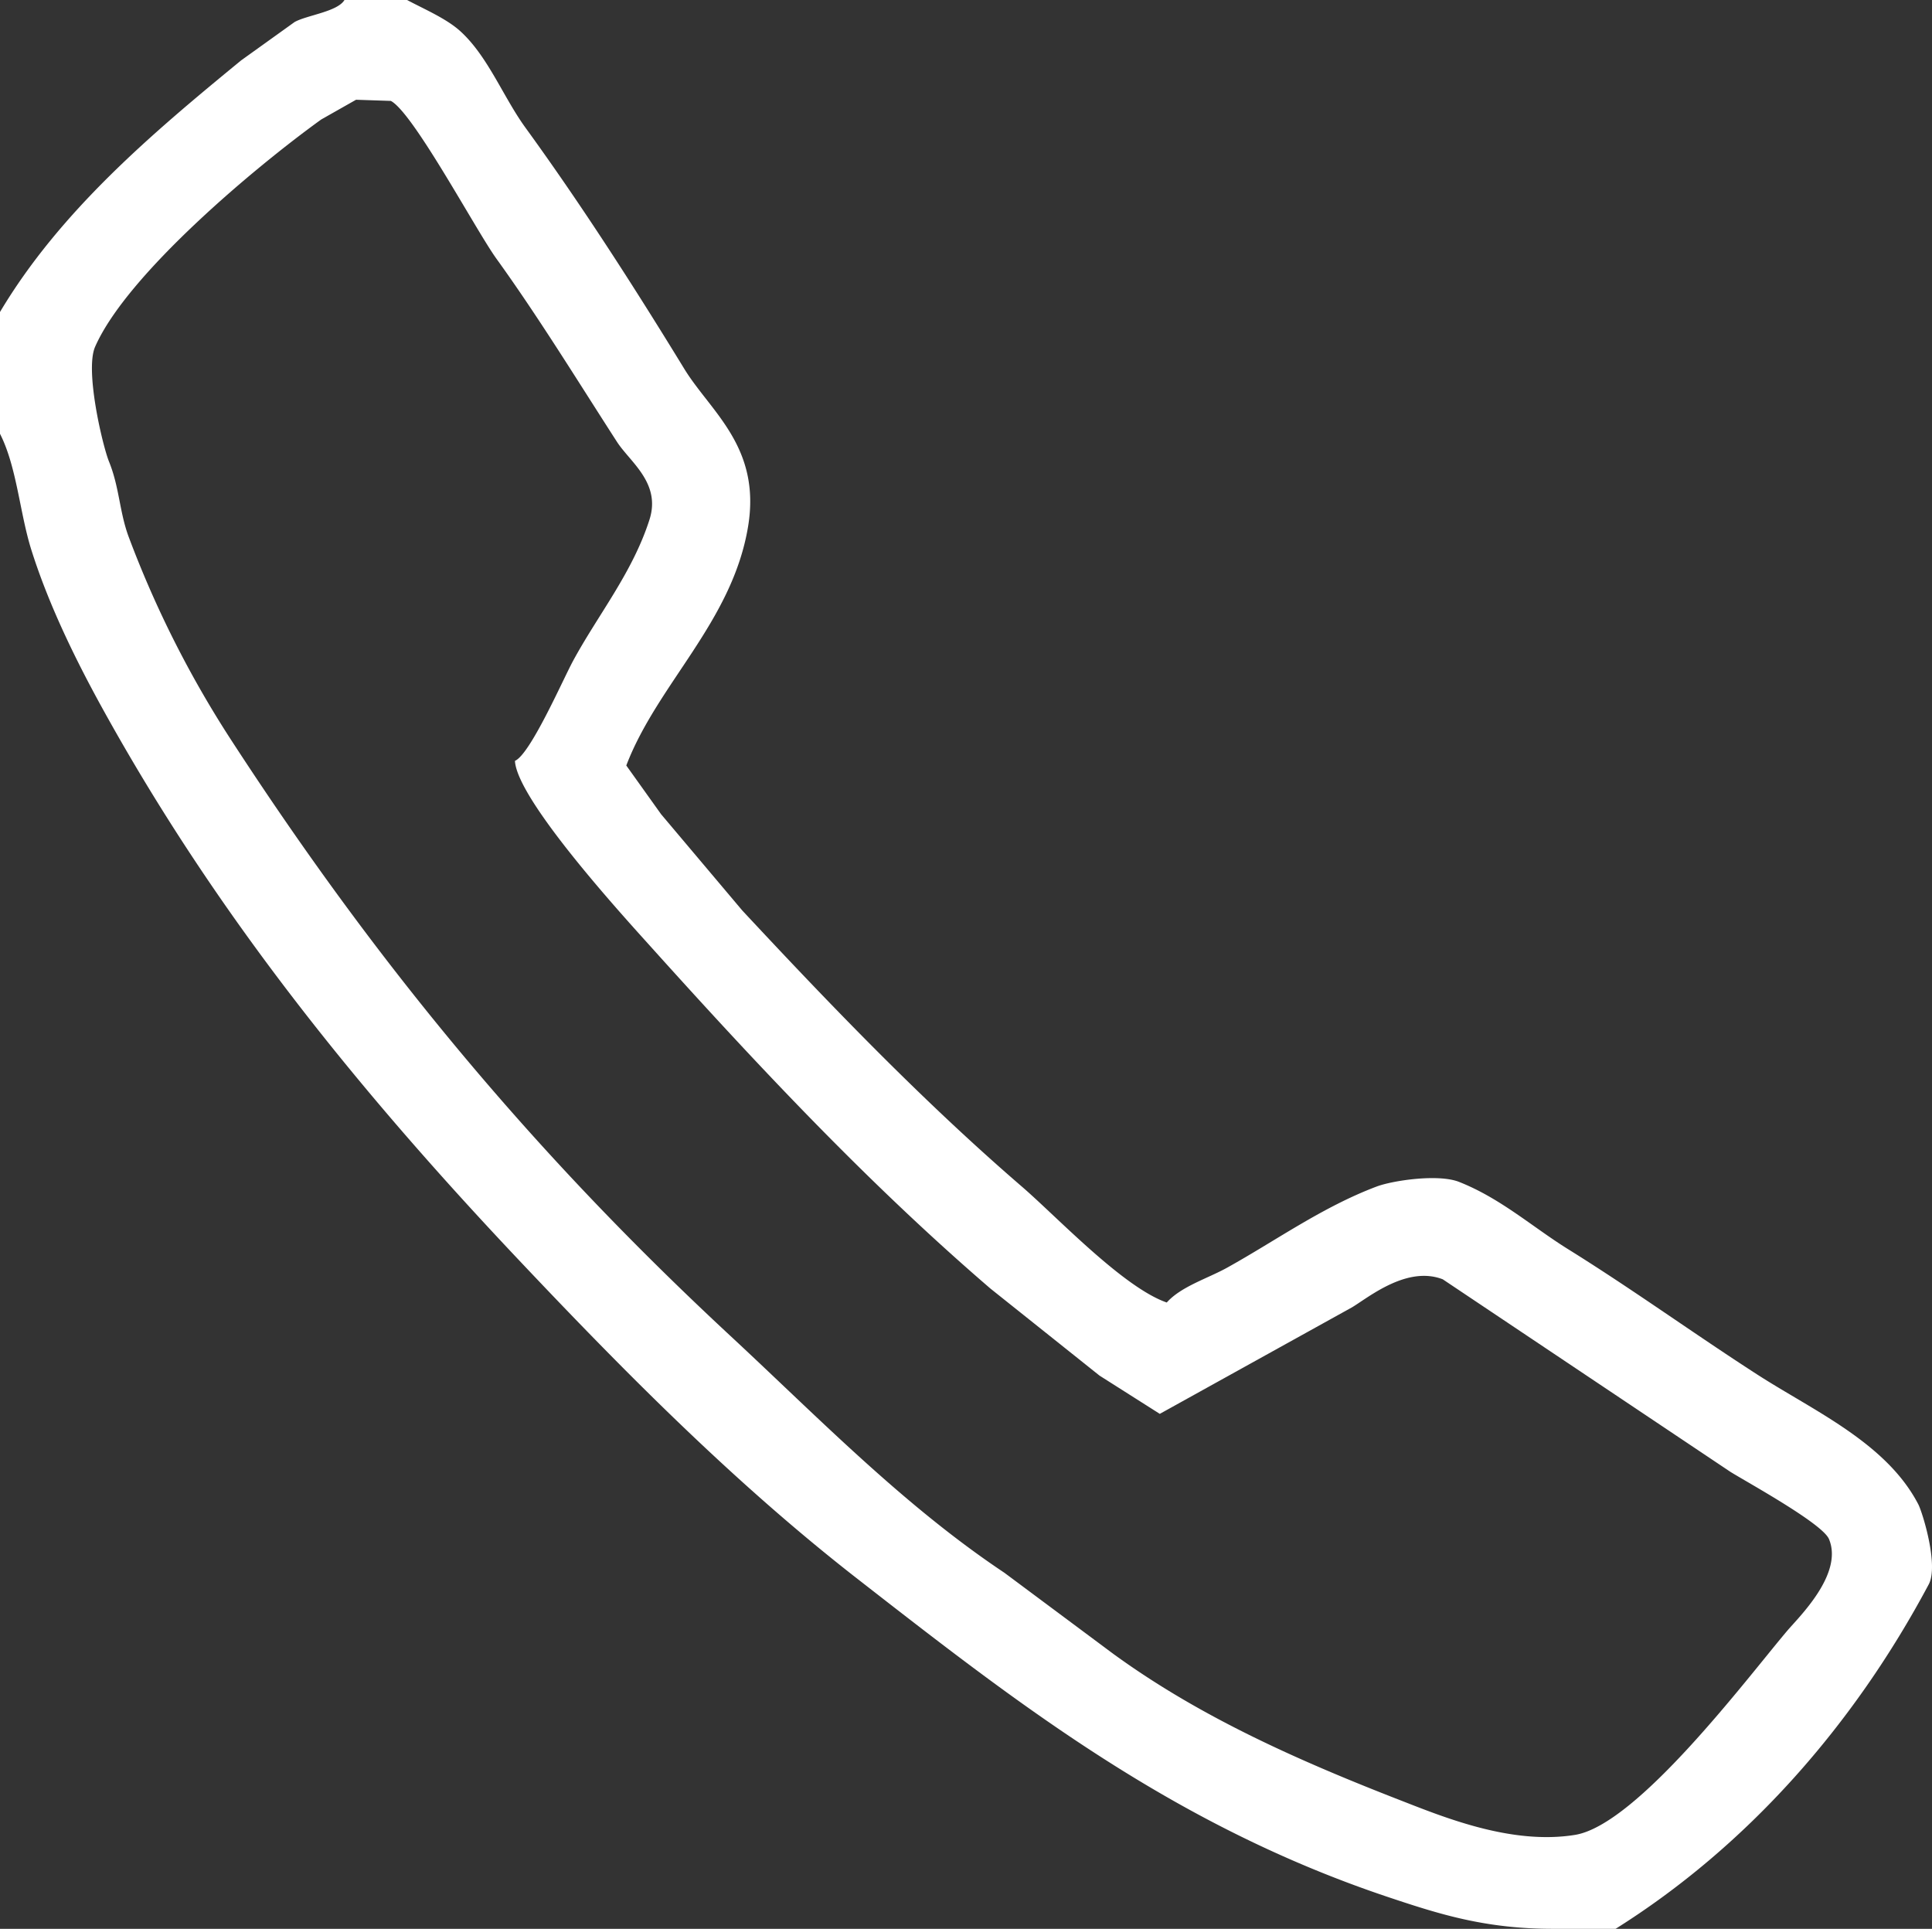 <svg xmlns="http://www.w3.org/2000/svg" width="1665.81" height="1663" viewBox="0 0 1665.81 1663">
  <rect x="0" y="0" width="1665.81" height="1663" fill="#333333" stroke="none"/>
  <defs>
    <style>
      .cls-1 {
        fill: #fff;
        fill-rule: evenodd;
      }
    </style>
  </defs>
  <path id="Color_Fill_2" data-name="Color Fill 2" class="cls-1" d="M517,216h54c14.705,7.87,33.911,15.98,46,27,23.756,21.655,36.9,56.689,56,83,48.4,66.665,93.472,136.856,137,208,22.564,36.879,66.39,67.289,55,136-13.612,82.117-78.146,135.649-105,206l30,42,70,83c76.8,82.42,155.52,164.28,241,238,30.56,26.36,87.31,86.91,125,100,12.35-13.84,35.23-20.7,52-30,41.76-23.17,82.22-52.39,129-70,13.65-5.14,53.01-11.09,71-4,35.84,14.13,63.28,38.89,94,58,55.81,34.72,108.52,72.87,163,108,48.92,31.54,111.41,58.93,139,112,3.54,6.81,17.77,52.53,9,69-64.55,121.16-156.1,225.47-270,297h-54c-58.41,0-97.97-12.65-141-27-186.44-62.17-320.18-166.9-459-275-105.646-82.27-200.619-178.25-292-275-136.187-144.2-258.821-294.61-358-474-23.046-41.685-46.768-89.692-62-138-9.926-31.48-12.5-71.531-27-100V485C271.919,397.9,351.435,330.748,428,268l46-33C484.468,229.1,510.968,226.132,517,216Zm10,86-30,17c-55.651,40.052-167.468,133.226-195,196-8.937,20.376,6.474,85.35,12,99,9.045,22.344,8.9,43.227,17,65a901.739,901.739,0,0,0,87,173c128.189,197.6,263.506,359.58,432,516,75.513,70.1,148.865,145.87,236,204l94,70c73.22,53.25,156.06,90.62,247,126,37.49,14.59,96.13,38.88,151,30,53.75-8.7,148.45-135.21,183-176,9.97-11.77,48.53-48.87,36-79-5.56-13.37-69.44-48.38-85-58q-123.99-82.995-248-166c-30.71-11.91-63.51,15.17-78,24q-82.995,45.99-166,92-25.995-16.5-52-33-46.995-37.5-94-75c-105.9-91.06-200.677-192.26-294-296-22.707-25.24-114.26-125.435-116-159,13.269-5.734,41.219-69.734,50-86,21.321-39.5,51.4-76.259,66-122,10.091-31.616-16.8-49.652-28-67-34.531-53.51-67.35-107.144-104-158-17.679-24.533-71.591-125.758-91-136Z" transform="translate(-220 -216)"/>
</svg>
